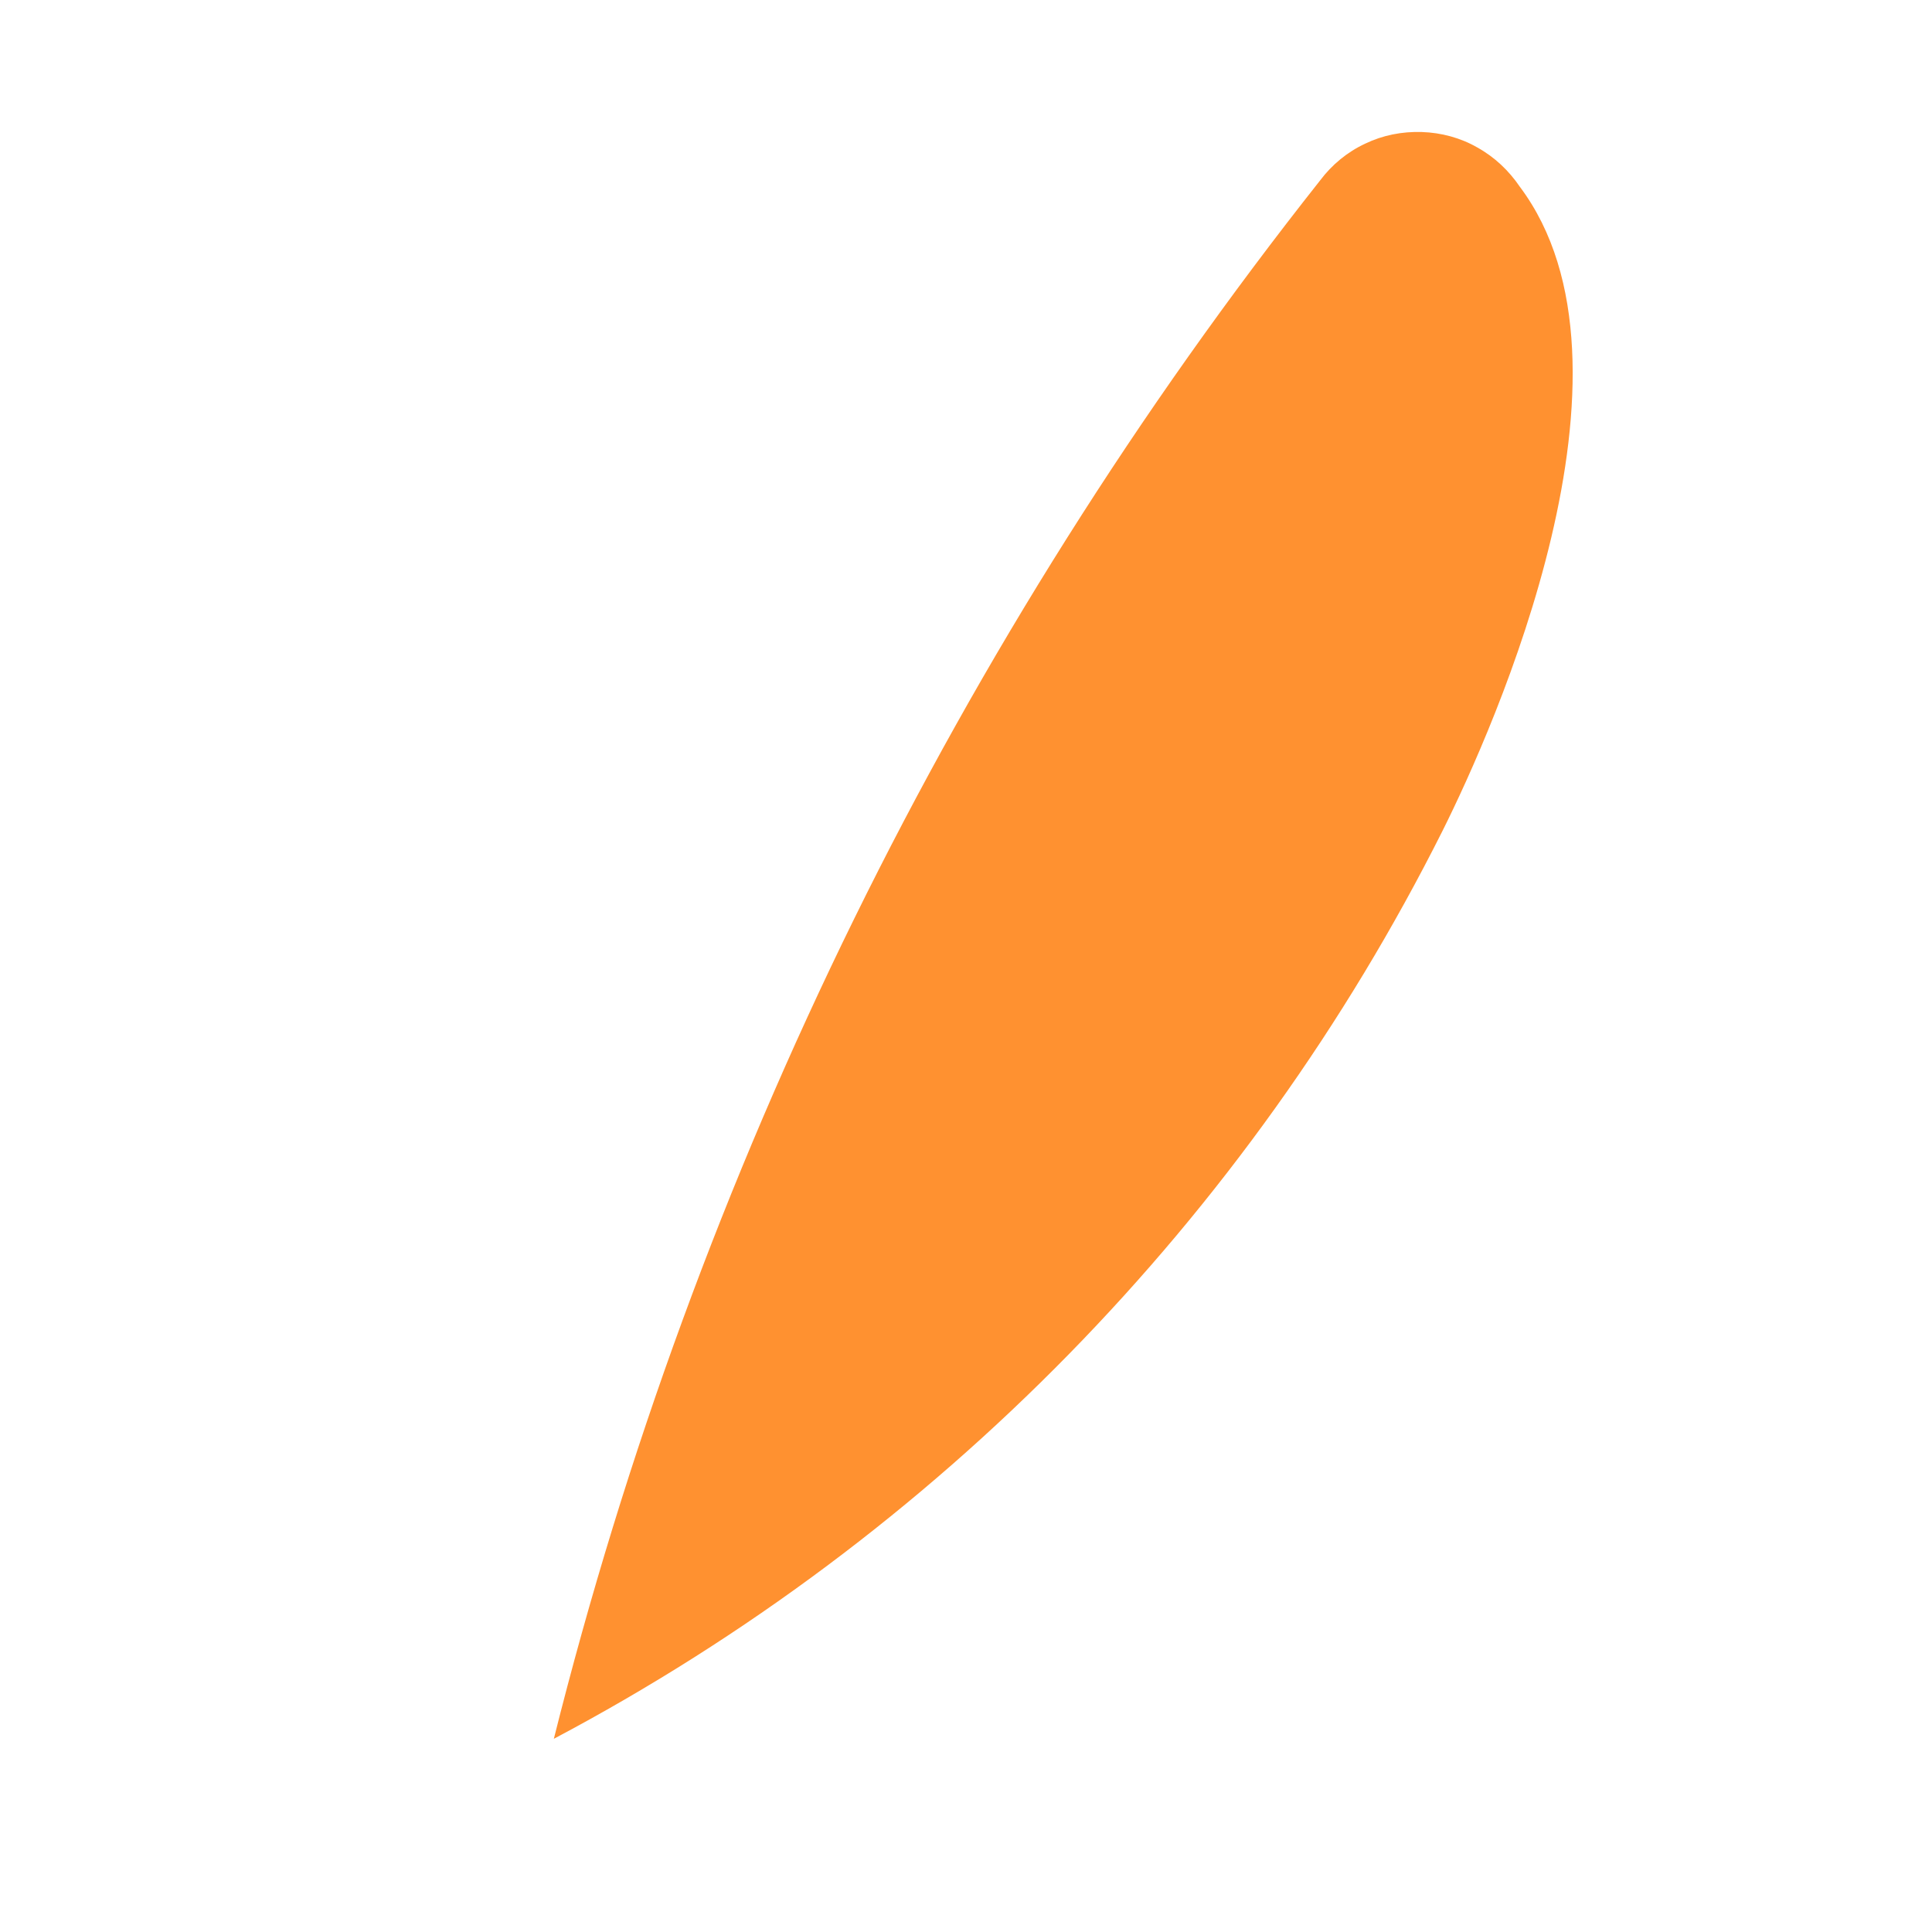 <?xml version="1.0" encoding="UTF-8" standalone="no"?><svg width='3' height='3' viewBox='0 0 3 3' fill='none' xmlns='http://www.w3.org/2000/svg'>
<path d='M2.05 0.28C1.486 0.993 1.081 1.818 0.86 2.7C1.455 2.385 1.938 1.892 2.24 1.29C2.32 1.13 2.57 0.57 2.36 0.29C2.343 0.265 2.321 0.244 2.294 0.229C2.268 0.214 2.238 0.206 2.208 0.205C2.177 0.204 2.147 0.21 2.12 0.223C2.092 0.236 2.068 0.256 2.05 0.28Z' fill='#FF9130'/>
</svg>
